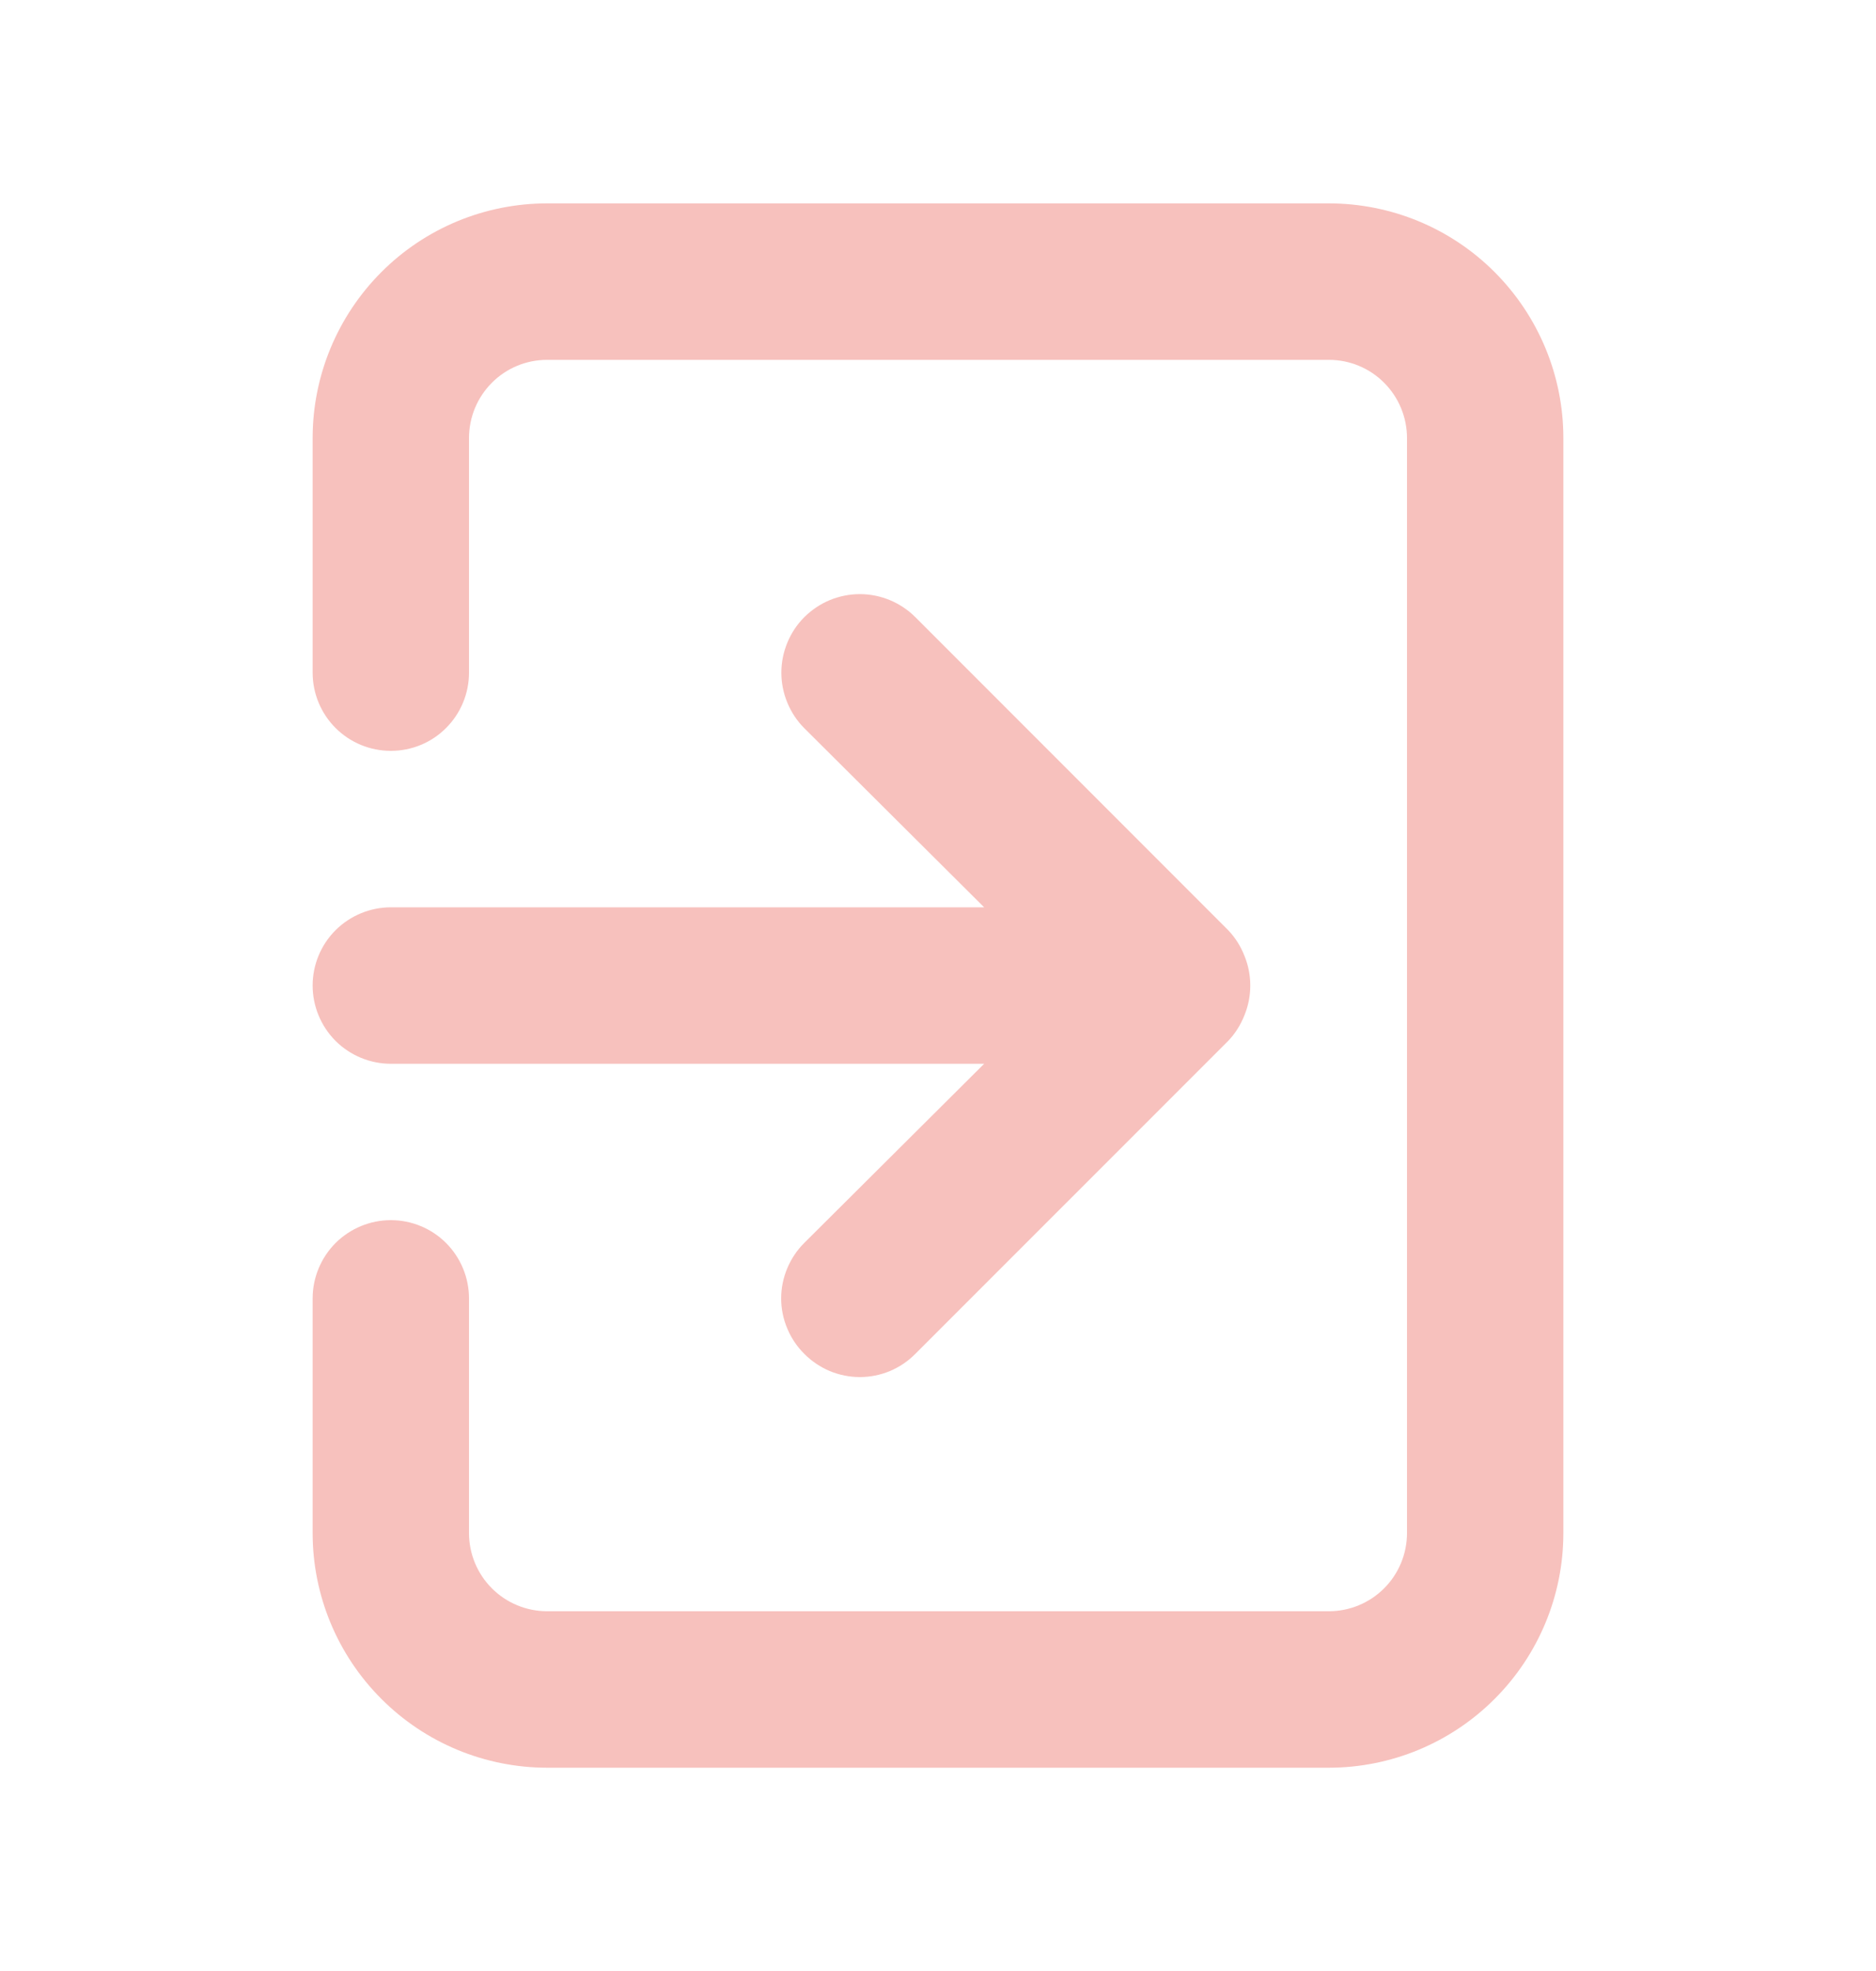 <svg width="20" height="21" viewBox="0 0 20 21" fill="none" xmlns="http://www.w3.org/2000/svg">
<path d="M3.333 10.5C3.333 10.721 3.421 10.933 3.577 11.09C3.734 11.246 3.946 11.334 4.167 11.334H10.492L8.575 13.242C8.497 13.319 8.435 13.412 8.393 13.513C8.35 13.615 8.328 13.724 8.328 13.834C8.328 13.944 8.35 14.053 8.393 14.154C8.435 14.256 8.497 14.348 8.575 14.425C8.652 14.503 8.745 14.565 8.846 14.608C8.948 14.65 9.057 14.672 9.167 14.672C9.277 14.672 9.386 14.65 9.487 14.608C9.589 14.565 9.681 14.503 9.758 14.425L13.092 11.092C13.168 11.013 13.227 10.919 13.267 10.817C13.35 10.614 13.35 10.386 13.267 10.184C13.227 10.081 13.168 9.988 13.092 9.909L9.758 6.575C9.681 6.498 9.588 6.436 9.487 6.394C9.385 6.352 9.277 6.33 9.167 6.33C9.057 6.33 8.948 6.352 8.846 6.394C8.745 6.436 8.653 6.498 8.575 6.575C8.497 6.653 8.436 6.745 8.394 6.847C8.352 6.948 8.33 7.057 8.33 7.167C8.33 7.277 8.352 7.386 8.394 7.487C8.436 7.589 8.497 7.681 8.575 7.759L10.492 9.667H4.167C3.946 9.667 3.734 9.755 3.577 9.911C3.421 10.067 3.333 10.279 3.333 10.5ZM14.167 2.167H5.833C5.17 2.167 4.534 2.43 4.066 2.899C3.597 3.368 3.333 4.004 3.333 4.667V7.167C3.333 7.388 3.421 7.6 3.577 7.756C3.734 7.913 3.946 8 4.167 8C4.388 8 4.6 7.913 4.756 7.756C4.912 7.6 5 7.388 5 7.167V4.667C5 4.446 5.088 4.234 5.244 4.078C5.4 3.921 5.612 3.834 5.833 3.834H14.167C14.388 3.834 14.6 3.921 14.756 4.078C14.912 4.234 15 4.446 15 4.667V16.334C15 16.555 14.912 16.767 14.756 16.923C14.6 17.079 14.388 17.167 14.167 17.167H5.833C5.612 17.167 5.4 17.079 5.244 16.923C5.088 16.767 5 16.555 5 16.334V13.834C5 13.613 4.912 13.401 4.756 13.244C4.6 13.088 4.388 13 4.167 13C3.946 13 3.734 13.088 3.577 13.244C3.421 13.401 3.333 13.613 3.333 13.834V16.334C3.333 16.997 3.597 17.633 4.066 18.101C4.534 18.57 5.17 18.834 5.833 18.834H14.167C14.83 18.834 15.466 18.57 15.934 18.101C16.403 17.633 16.667 16.997 16.667 16.334V4.667C16.667 4.004 16.403 3.368 15.934 2.899C15.466 2.43 14.83 2.167 14.167 2.167Z" fill="#F7C1BD"/>
</svg>
